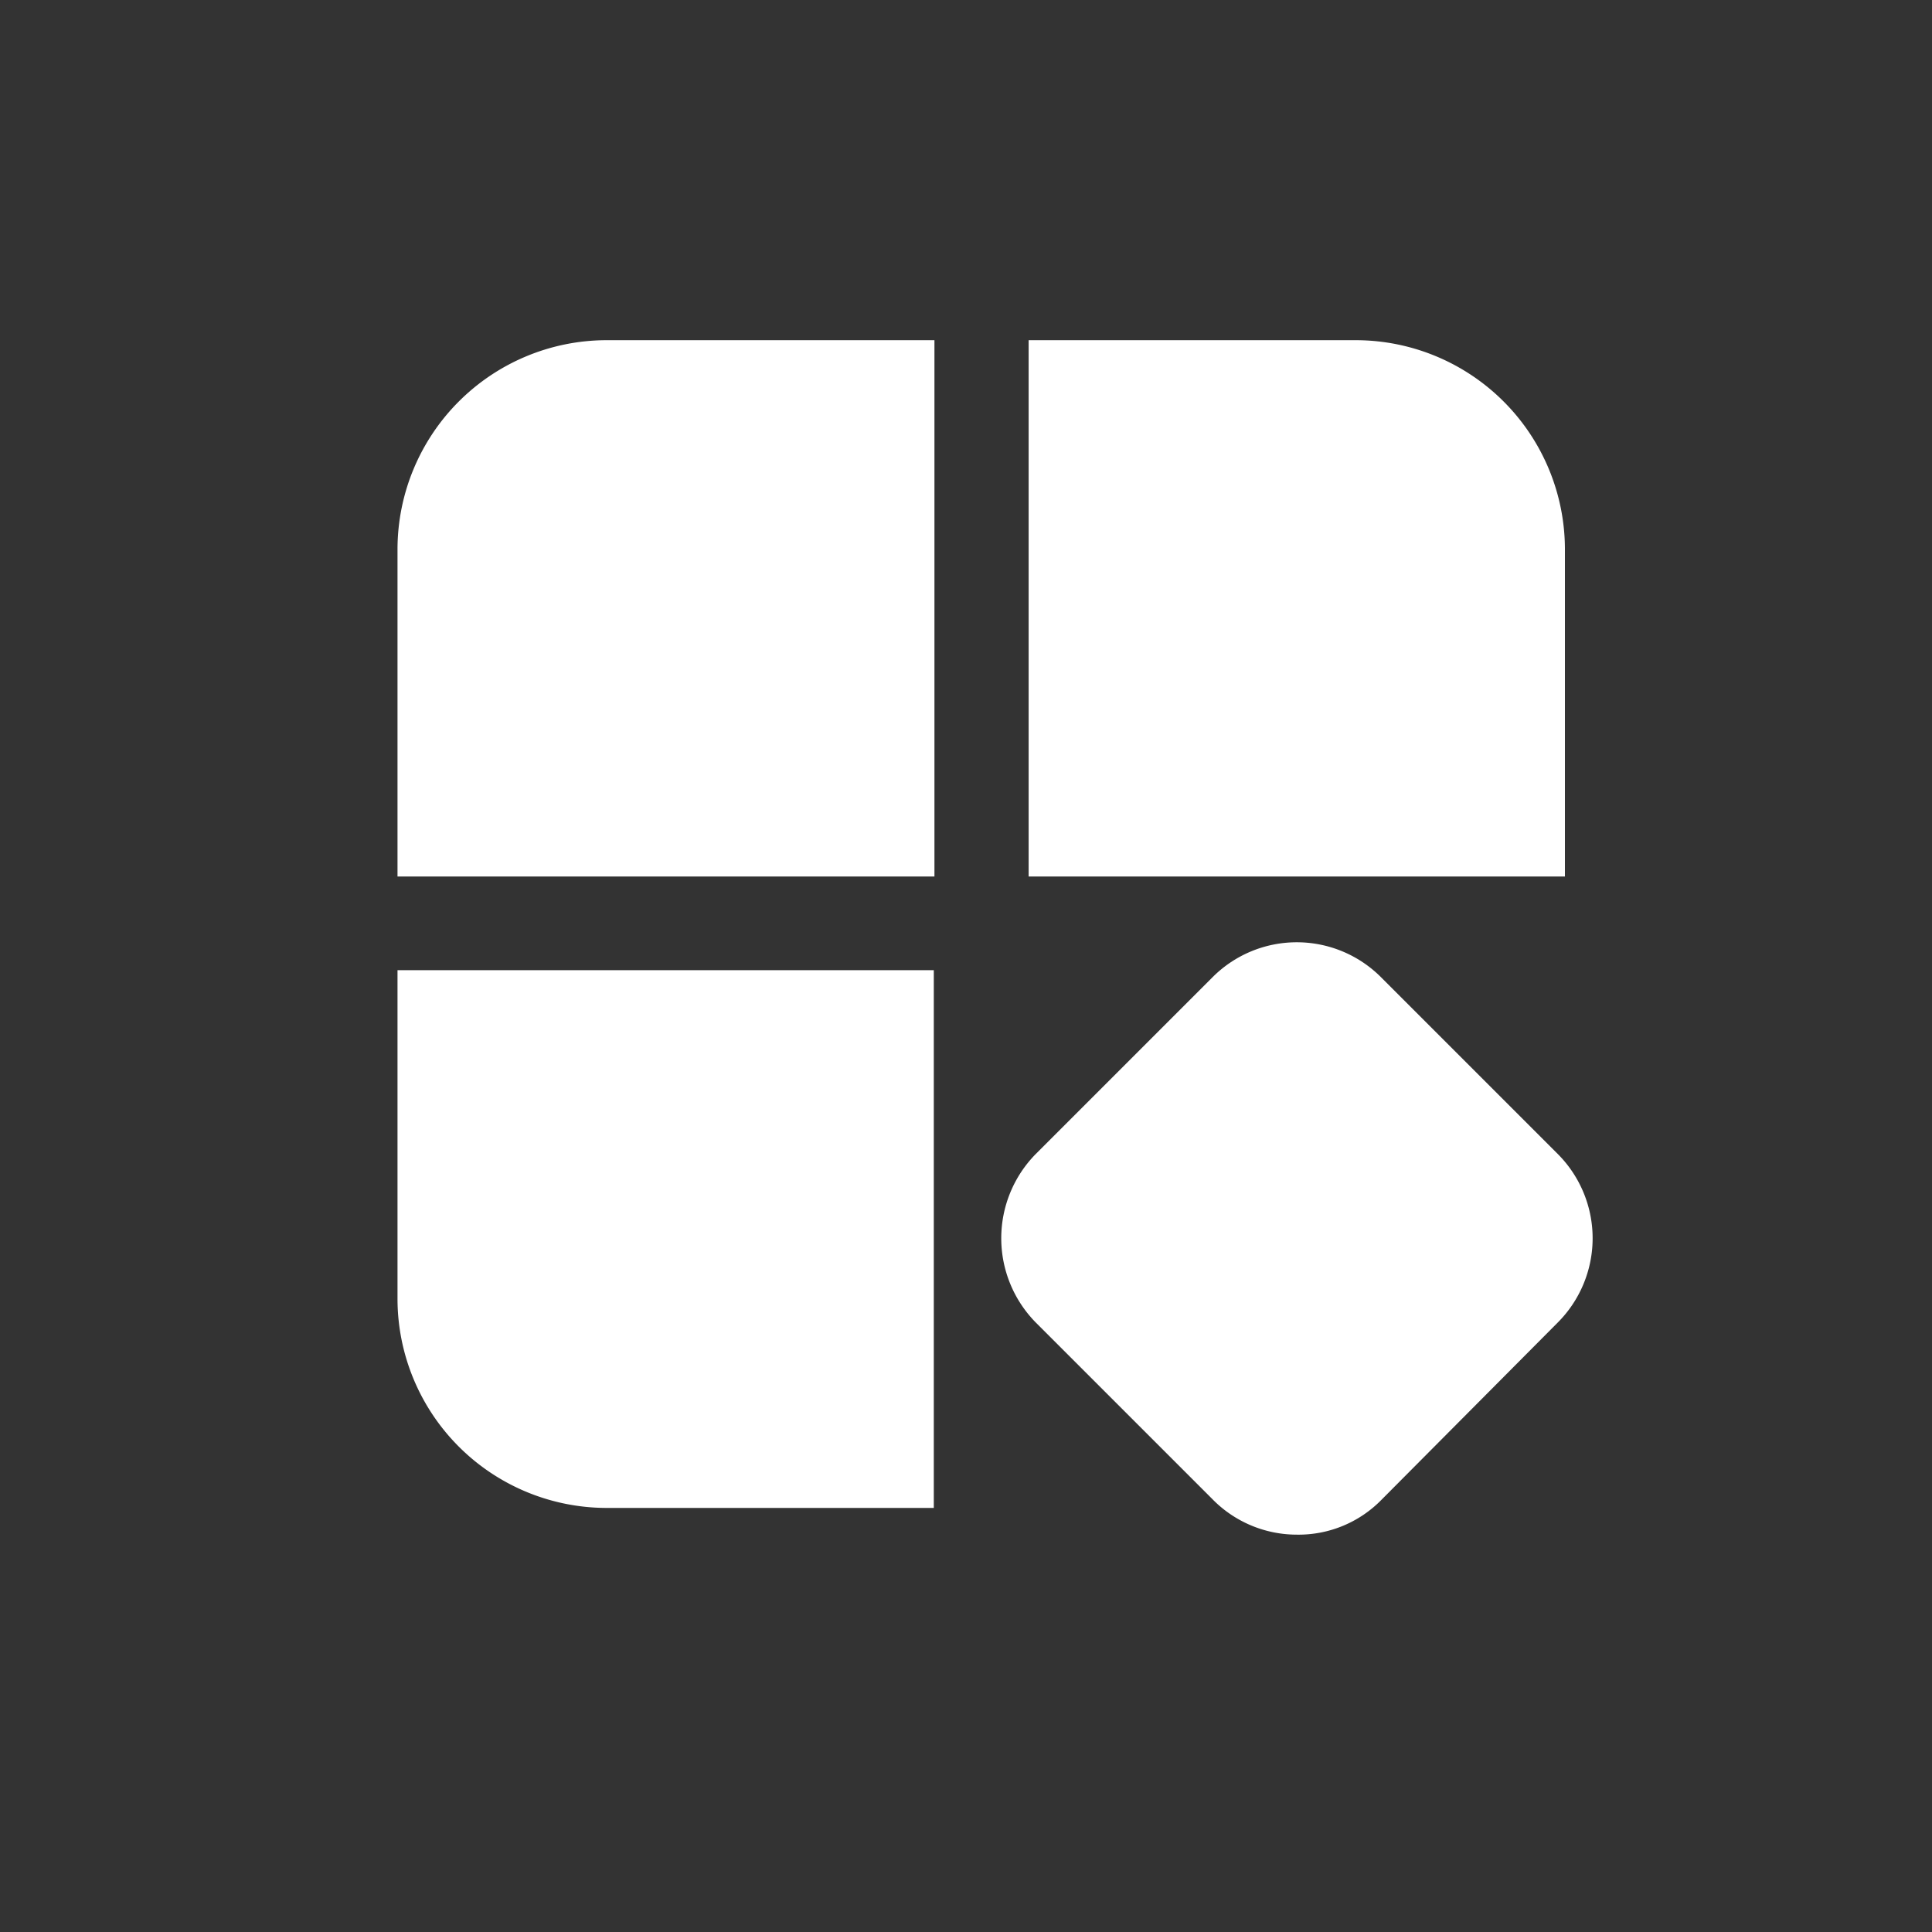<svg id="Dropdown_Icon" xmlns="http://www.w3.org/2000/svg" xmlns:xlink="http://www.w3.org/1999/xlink" width="12" height="12" viewBox="0 0 12 12">
  <rect x="0" y="0" width="12" height="12" fill="#333333" stroke="none"/>
  <defs>
    <clipPath id="clip-path">
      <rect id="Rectangle_47805" data-name="Rectangle 47805" width="12" height="12" fill="#fff"/>
    </clipPath>
  </defs>
  <g id="DropDown_Open_Icon" clip-path="url(#clip-path)">
    <g id="other" transform="translate(2 1.644)">
      <g id="Group_171872" data-name="Group 171872" transform="translate(0.469 0.469)">
        <g id="Group_171868" data-name="Group 171868">
          <path id="Path_171978" data-name="Path 171978" d="M4.621,4.621H1.29V2.583A1.3,1.3,0,0,1,2.583,1.29H4.625V4.621Z" transform="translate(-1.29 -1.29)" fill="#fff"/>
        </g>
        <g id="Group_171869" data-name="Group 171869" transform="translate(0 3.913)">
          <path id="Path_171979" data-name="Path 171979" d="M4.621,15.4H2.583A1.3,1.3,0,0,1,1.29,14.105V12.06H4.621Z" transform="translate(-1.29 -12.06)" fill="#fff"/>
        </g>
        <g id="Group_171870" data-name="Group 171870" transform="translate(3.92)">
          <path id="Path_171980" data-name="Path 171980" d="M15.411,4.621H12.08V1.29h2.038a1.3,1.3,0,0,1,1.293,1.293Z" transform="translate(-12.08 -1.29)" fill="#fff"/>
        </g>
        <g id="Group_171871" data-name="Group 171871" transform="translate(3.749 3.741)">
          <path id="Path_171981" data-name="Path 171981" d="M13.448,15.265a.734.734,0,0,1-.523-.218l-1.1-1.1a.746.746,0,0,1,0-1.046l1.1-1.1a.739.739,0,0,1,1.043,0l1.1,1.1a.741.741,0,0,1,0,1.046l-1.094,1.1A.72.72,0,0,1,13.448,15.265Z" transform="translate(-11.61 -11.587)" fill="#fff"/>
        </g>
      </g>
      <g id="Group_171873" data-name="Group 171873">
        <rect id="Rectangle_53743" data-name="Rectangle 53743" width="8" height="8" transform="translate(0 0.356)" fill="none"/>
      </g>
    </g>
  </g>
</svg>
